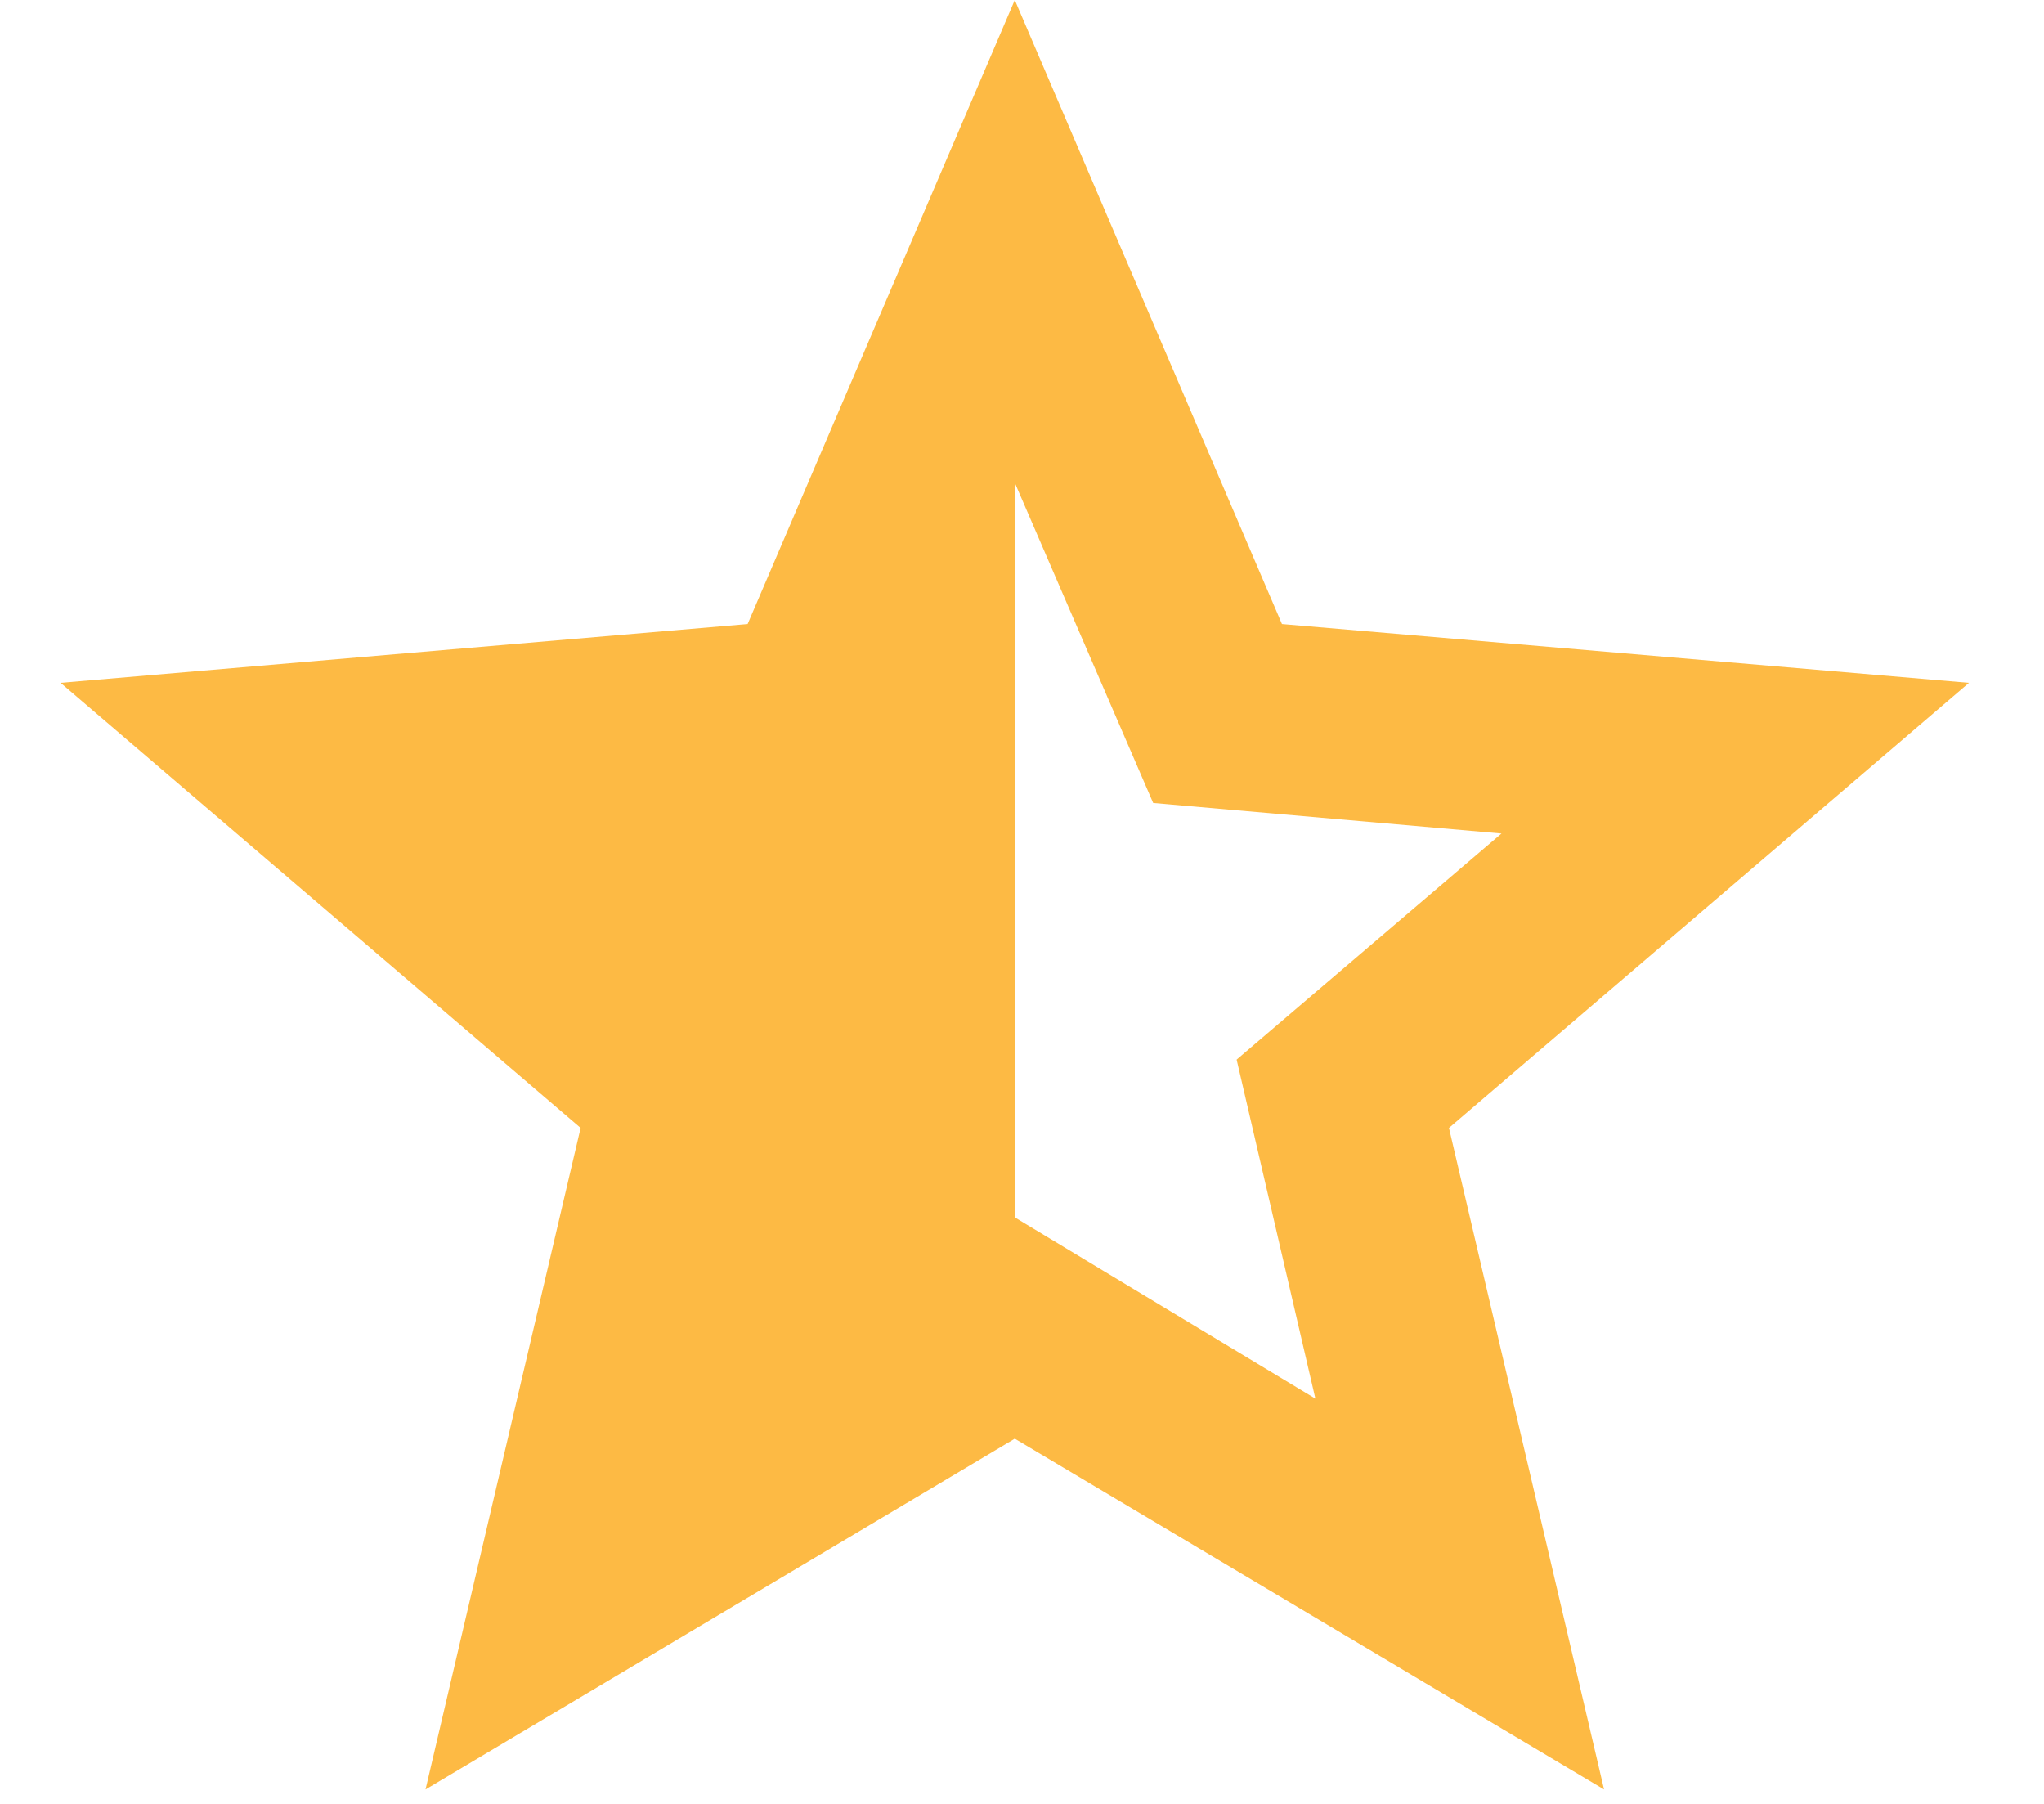 <svg width="17" height="15" viewBox="0 0 16 15" fill="#fdba44" xmlns="http://www.w3.org/2000/svg">
  <path d="M7.94 4.014V10.123L10.44 11.63L9.785 8.811L11.988 6.931L9.091 6.677L7.94 4.014ZM3.039 14.88L4.329 9.379L0.004 5.678L5.718 5.189L7.94 0L10.162 5.189L15.876 5.678L11.551 9.379L12.841 14.88L7.94 11.963L3.039 14.88ZM7.94 4.014V10.123L5.44 11.63L6.095 8.811L3.893 6.931L6.789 6.677L7.94 4.014Z" fill="#fdba44"/>
</svg>
